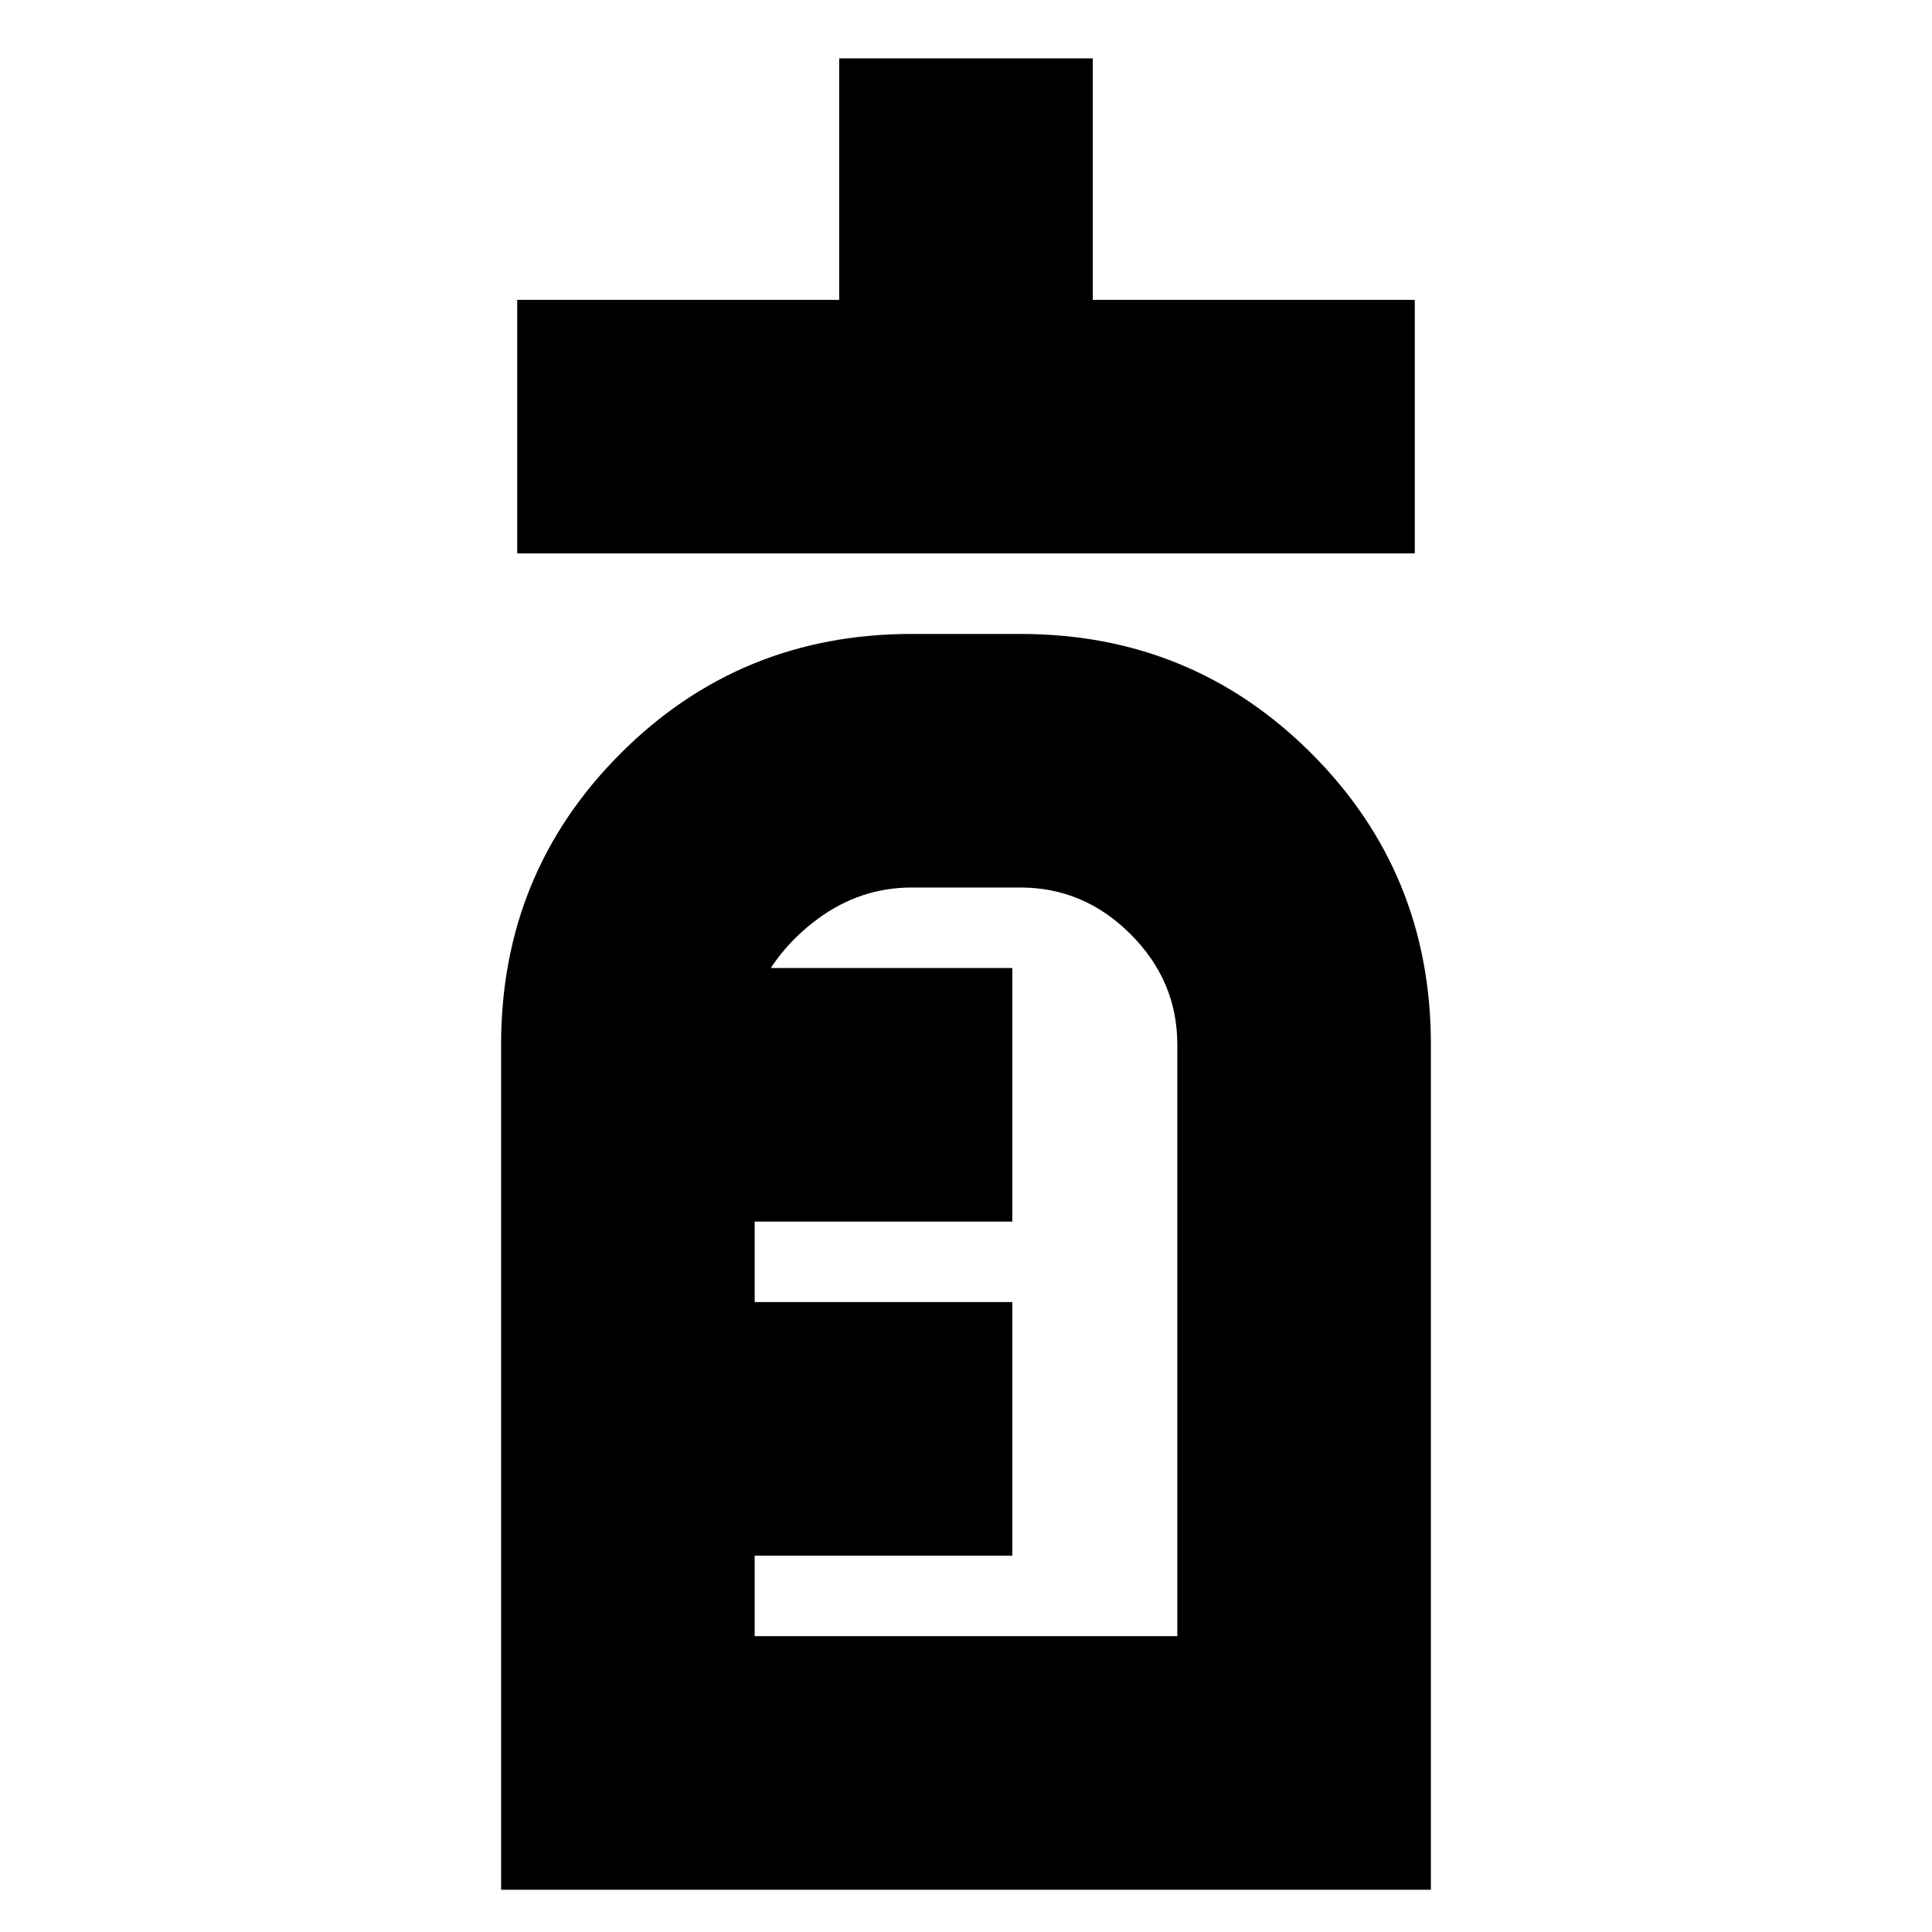 <svg xmlns="http://www.w3.org/2000/svg" height="24" viewBox="0 -960 960 960" width="24"><path d="M257-685v-126h160v-120h126v120h160v126H257Zm-8 664v-420q0-85.25 59.38-144.63Q367.75-645 453-645h54q85.25 0 144.63 59.37Q711-526.25 711-441v420H249Zm126-126h210v-294q0-31.6-23.2-54.8Q538.6-519 507-519h-54q-25.6 0-46.8 15.7Q385-487.6 375-464v-15h128v126H375v40h128v126H375v40Zm0 0v-372 55-15 332Z"/></svg>